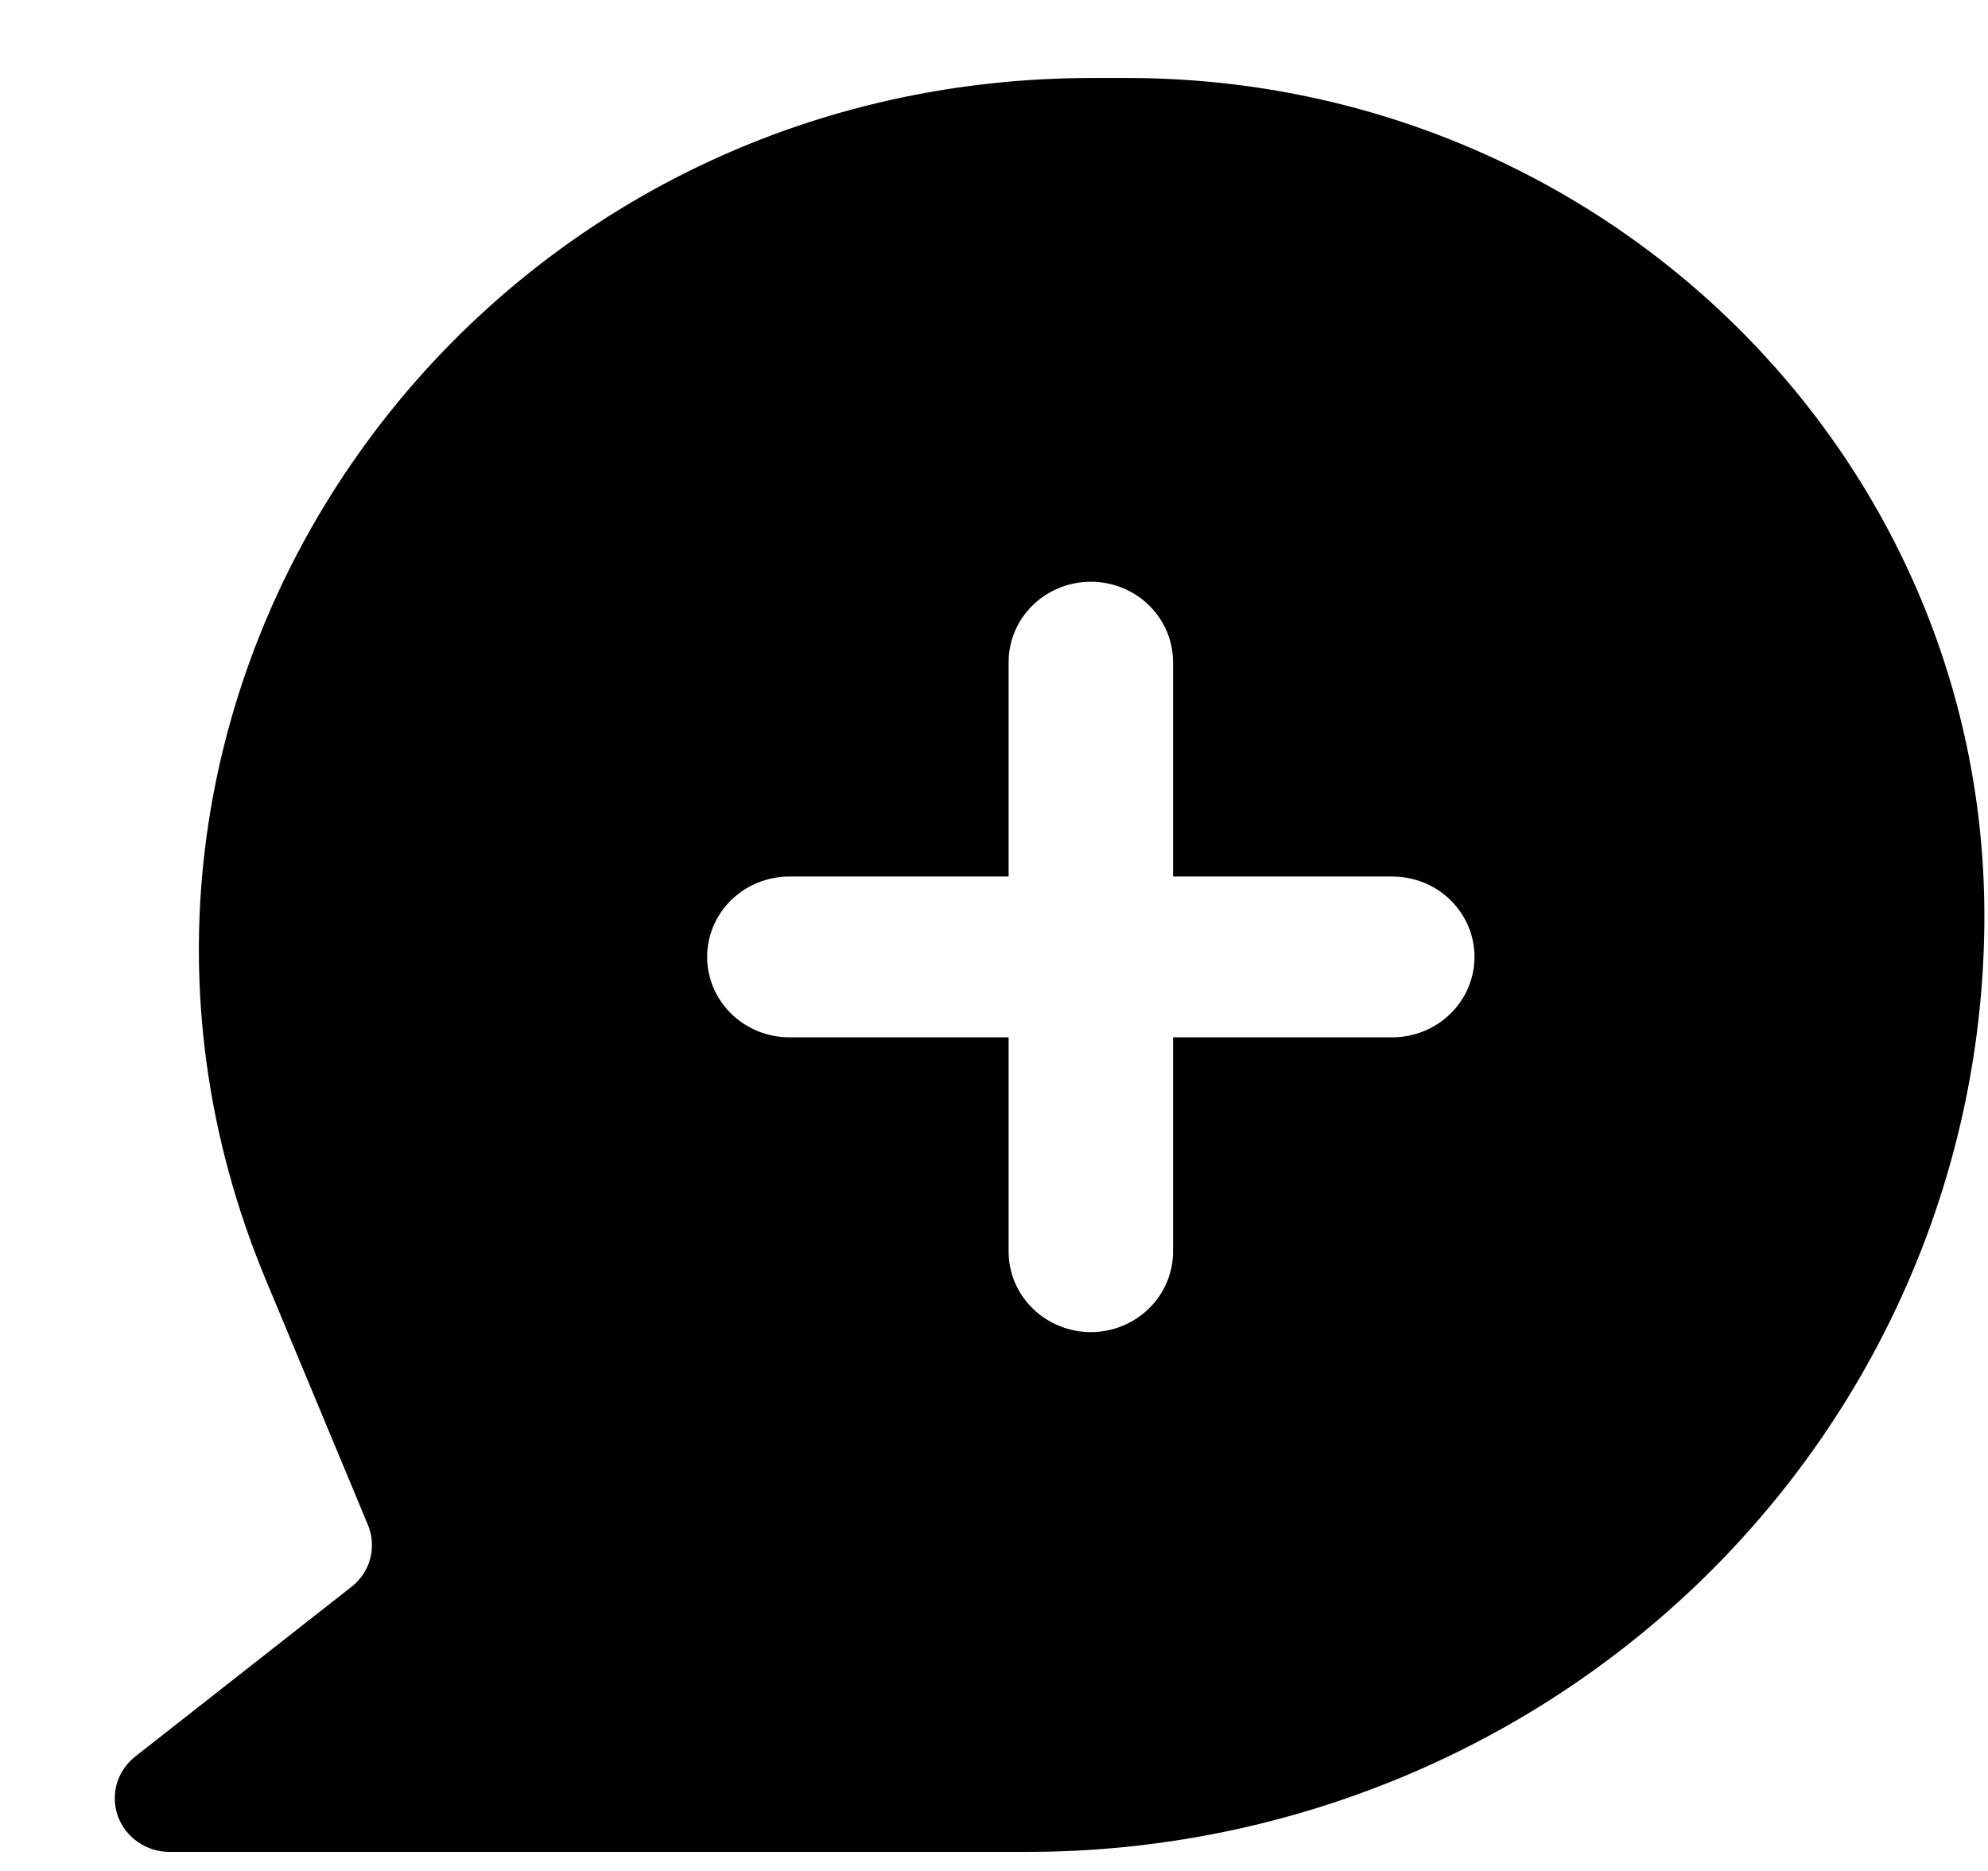 <svg width="17" height="16" viewBox="0 0 17 16" fill="currentcolor" xmlns="http://www.w3.org/2000/svg">
<path fill-rule="evenodd" clip-rule="evenodd" d="M2.272 10.942C0.228 6.035 3.92 0.667 9.338 0.667H9.639C13.688 0.667 16.969 3.875 16.969 7.833C16.969 9.956 16.106 11.992 14.571 13.493C13.036 14.994 10.954 15.837 8.783 15.837H1.451C1.354 15.838 1.259 15.808 1.18 15.753C1.101 15.699 1.04 15.621 1.008 15.531C0.976 15.442 0.973 15.345 0.999 15.253C1.026 15.162 1.081 15.081 1.157 15.021L3.006 13.57C3.084 13.509 3.141 13.424 3.166 13.328C3.191 13.232 3.184 13.131 3.146 13.04L2.272 10.942ZM10.031 5.662C10.031 5.48 9.957 5.305 9.825 5.176C9.693 5.047 9.515 4.975 9.328 4.975C9.142 4.975 8.963 5.047 8.831 5.176C8.699 5.305 8.625 5.48 8.625 5.662V7.496H6.75C6.564 7.496 6.385 7.568 6.253 7.697C6.121 7.826 6.047 8.001 6.047 8.183C6.047 8.366 6.121 8.54 6.253 8.669C6.385 8.798 6.564 8.871 6.75 8.871H8.625V10.704C8.625 10.886 8.699 11.061 8.831 11.19C8.963 11.319 9.142 11.392 9.328 11.392C9.515 11.392 9.693 11.319 9.825 11.19C9.957 11.061 10.031 10.886 10.031 10.704V8.871H11.906C12.093 8.871 12.272 8.798 12.403 8.669C12.535 8.54 12.609 8.366 12.609 8.183C12.609 8.001 12.535 7.826 12.403 7.697C12.272 7.568 12.093 7.496 11.906 7.496H10.031V5.662Z" />
</svg>
